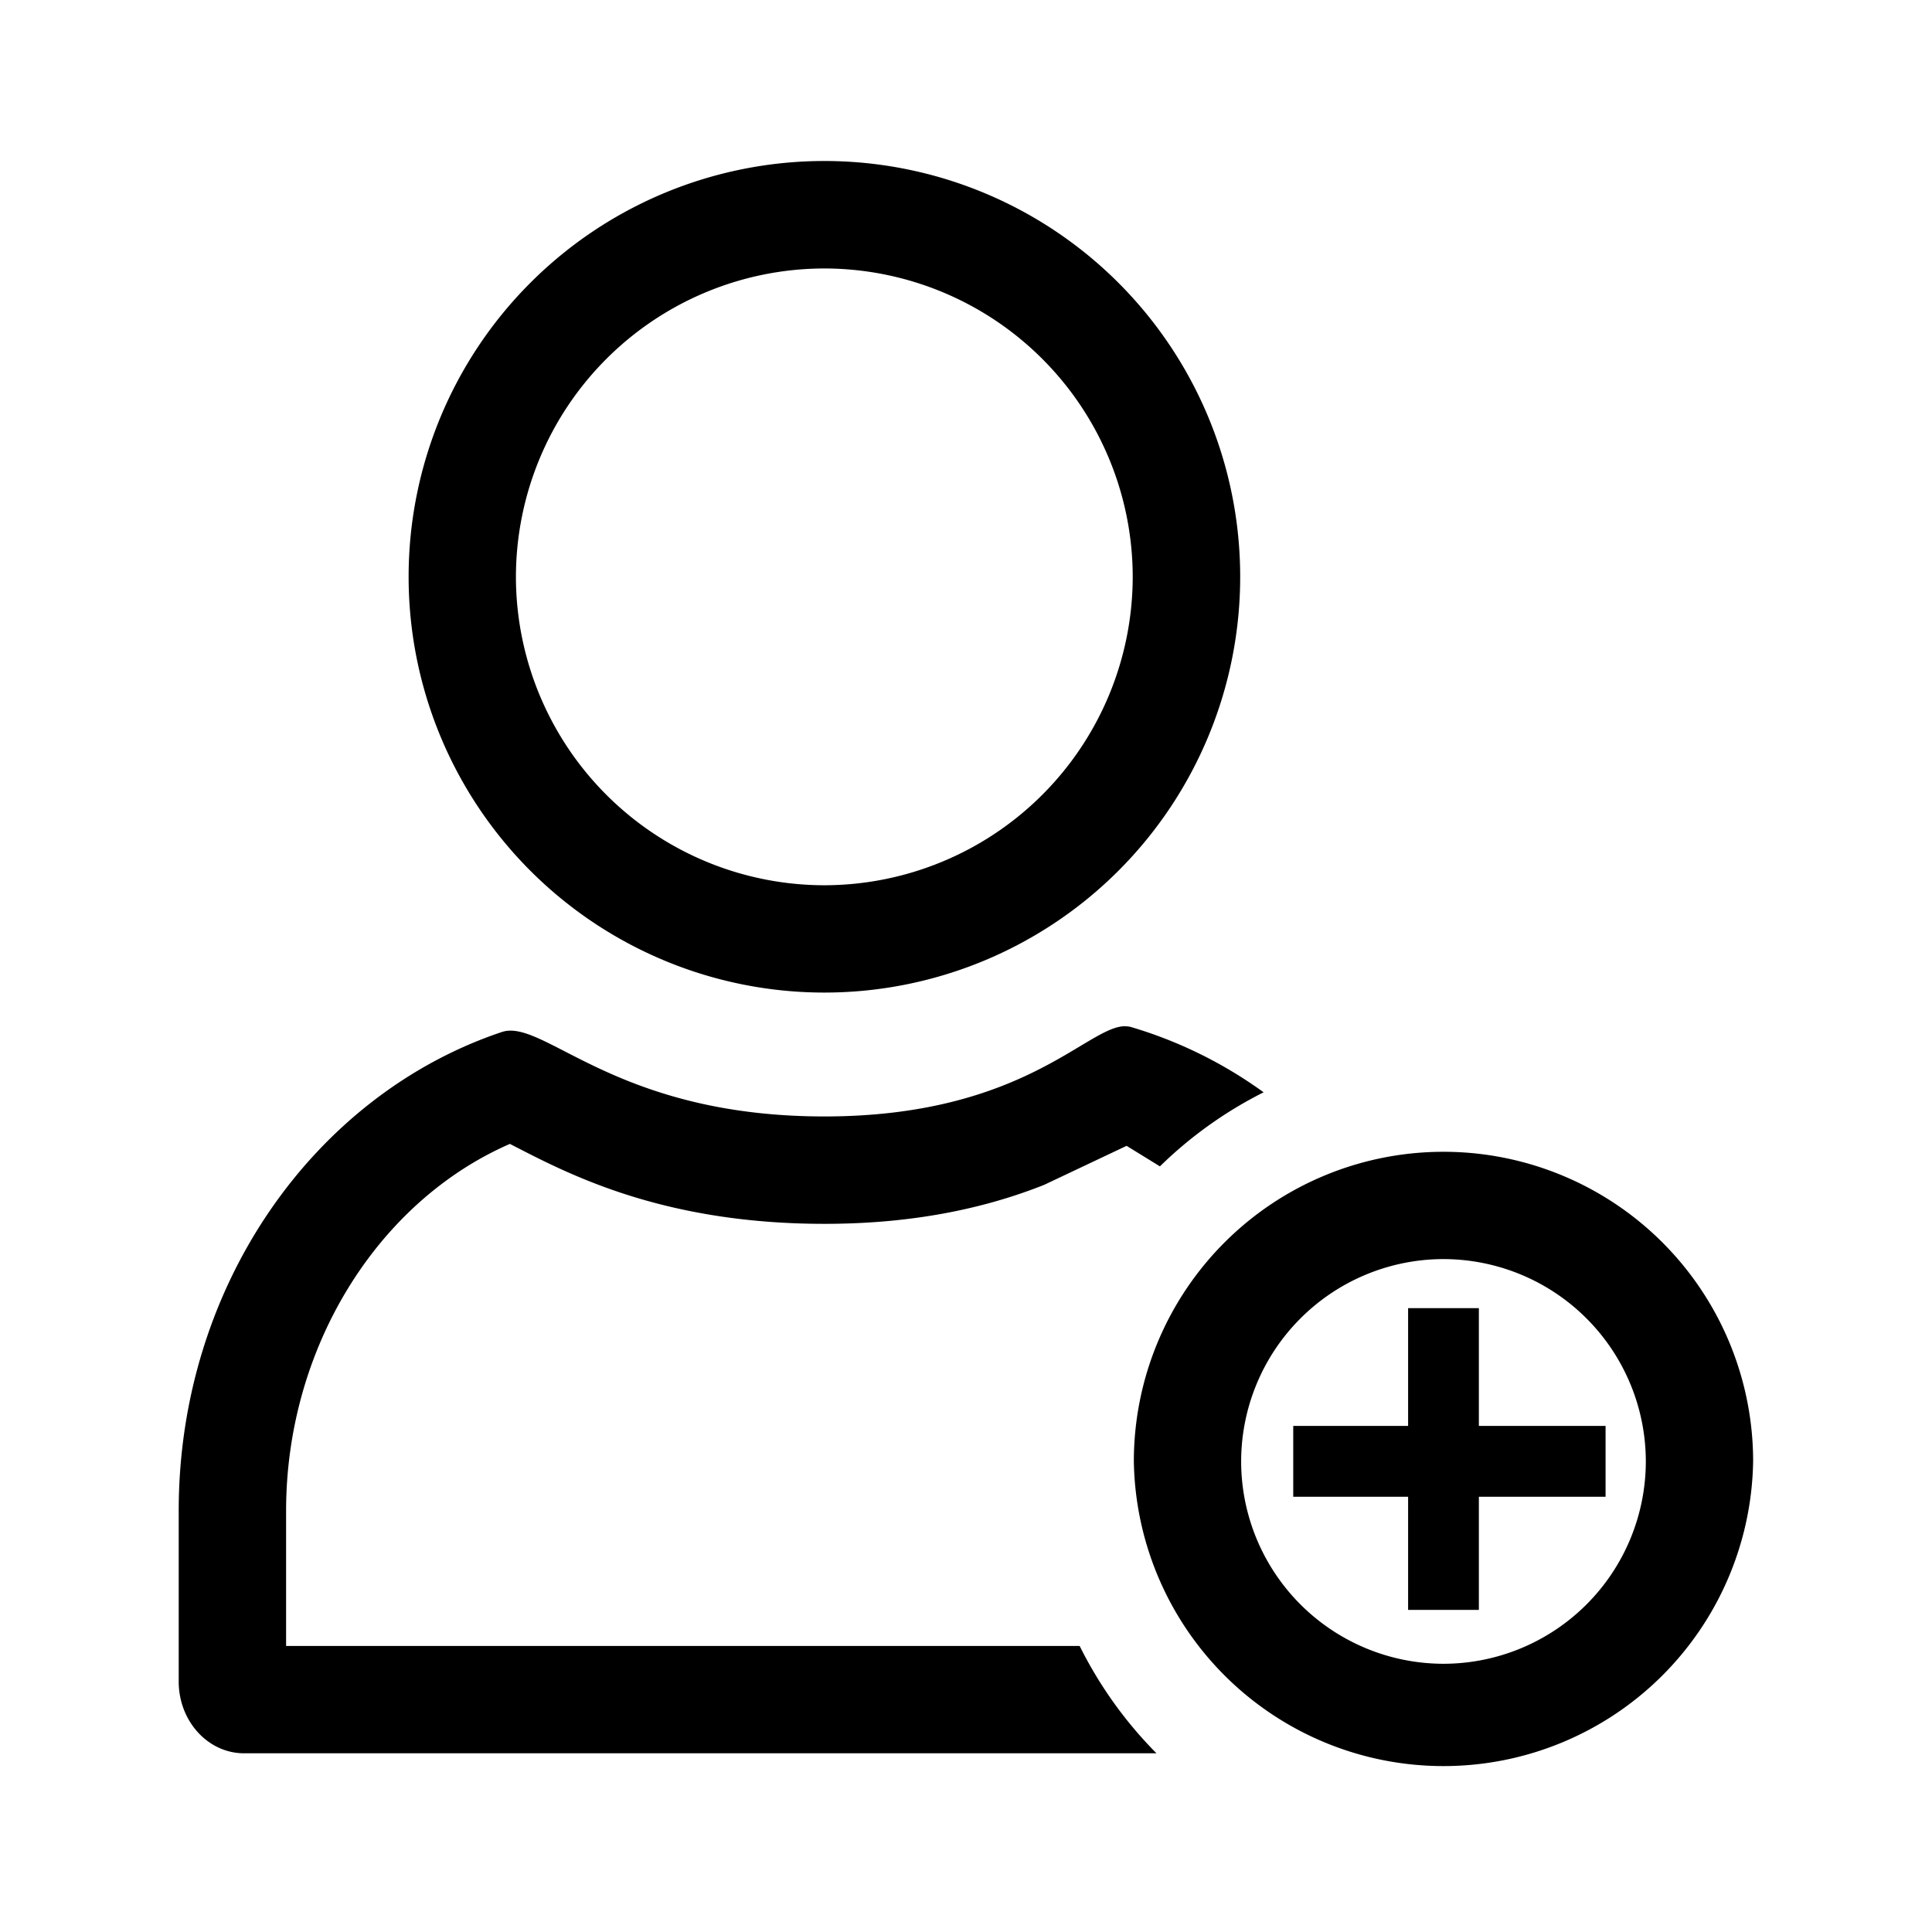 <svg width="24" height="24" version="1.1" viewBox="0 0 24 24" xmlns="http://www.w3.org/2000/svg">
  <path d="m10.24 2a5.165 5.165 0 0 0-5.164 5.165 5.165 5.165 0 0 0 10.33 0 5.165 5.165 0 0 0-5.166-5.165zm0.001 1.335a3.835 3.835 0 0 1 3.83 3.83 3.836 3.836 0 0 1-3.83 3.832 3.836 3.836 0 0 1-3.832-3.832 3.836 3.836 0 0 1 3.832-3.83zm3.735 9.413c-0.473 0-1.263 1.121-3.735 1.121-2.432 0-3.359-1.066-3.899-1.066a0.34 0.34 0 0 0-0.111 0.018c-2.322 0.779-4.011 3.146-4.011 5.946v2.122c0 0.492 0.364 0.891 0.812 0.891h11.334a5.154 5.154 0 0 1-0.954-1.333h-9.858v-1.679c0-2.017 1.128-3.838 2.78-4.558 0.685 0.351 1.86 0.993 3.909 0.993 1.185 0 2.068-0.223 2.725-0.483l1.027-0.486 0.414 0.255a5.142 5.142 0 0 1 1.288-0.92 5.428 5.428 0 0 0-1.644-0.81 0.277 0.277 0 0 0-0.074-0.01zm3.938 1.56a3.846 3.846 0 0 0-3.829 3.846 3.847 3.847 0 0 0 7.693 0 3.846 3.846 0 0 0-3.864-3.846zm-0.009 1.333a2.516 2.516 0 0 1 0.026 0 2.516 2.516 0 0 1 2.514 2.513 2.516 2.516 0 0 1-2.514 2.514 2.516 2.516 0 0 1-2.513-2.514 2.516 2.516 0 0 1 2.487-2.513zm-0.413 0.609v1.463h-1.427v0.88h1.427v1.406h0.879v-1.406h1.574v-0.88h-1.574v-1.463z" stroke-width=".667"/>
</svg>
